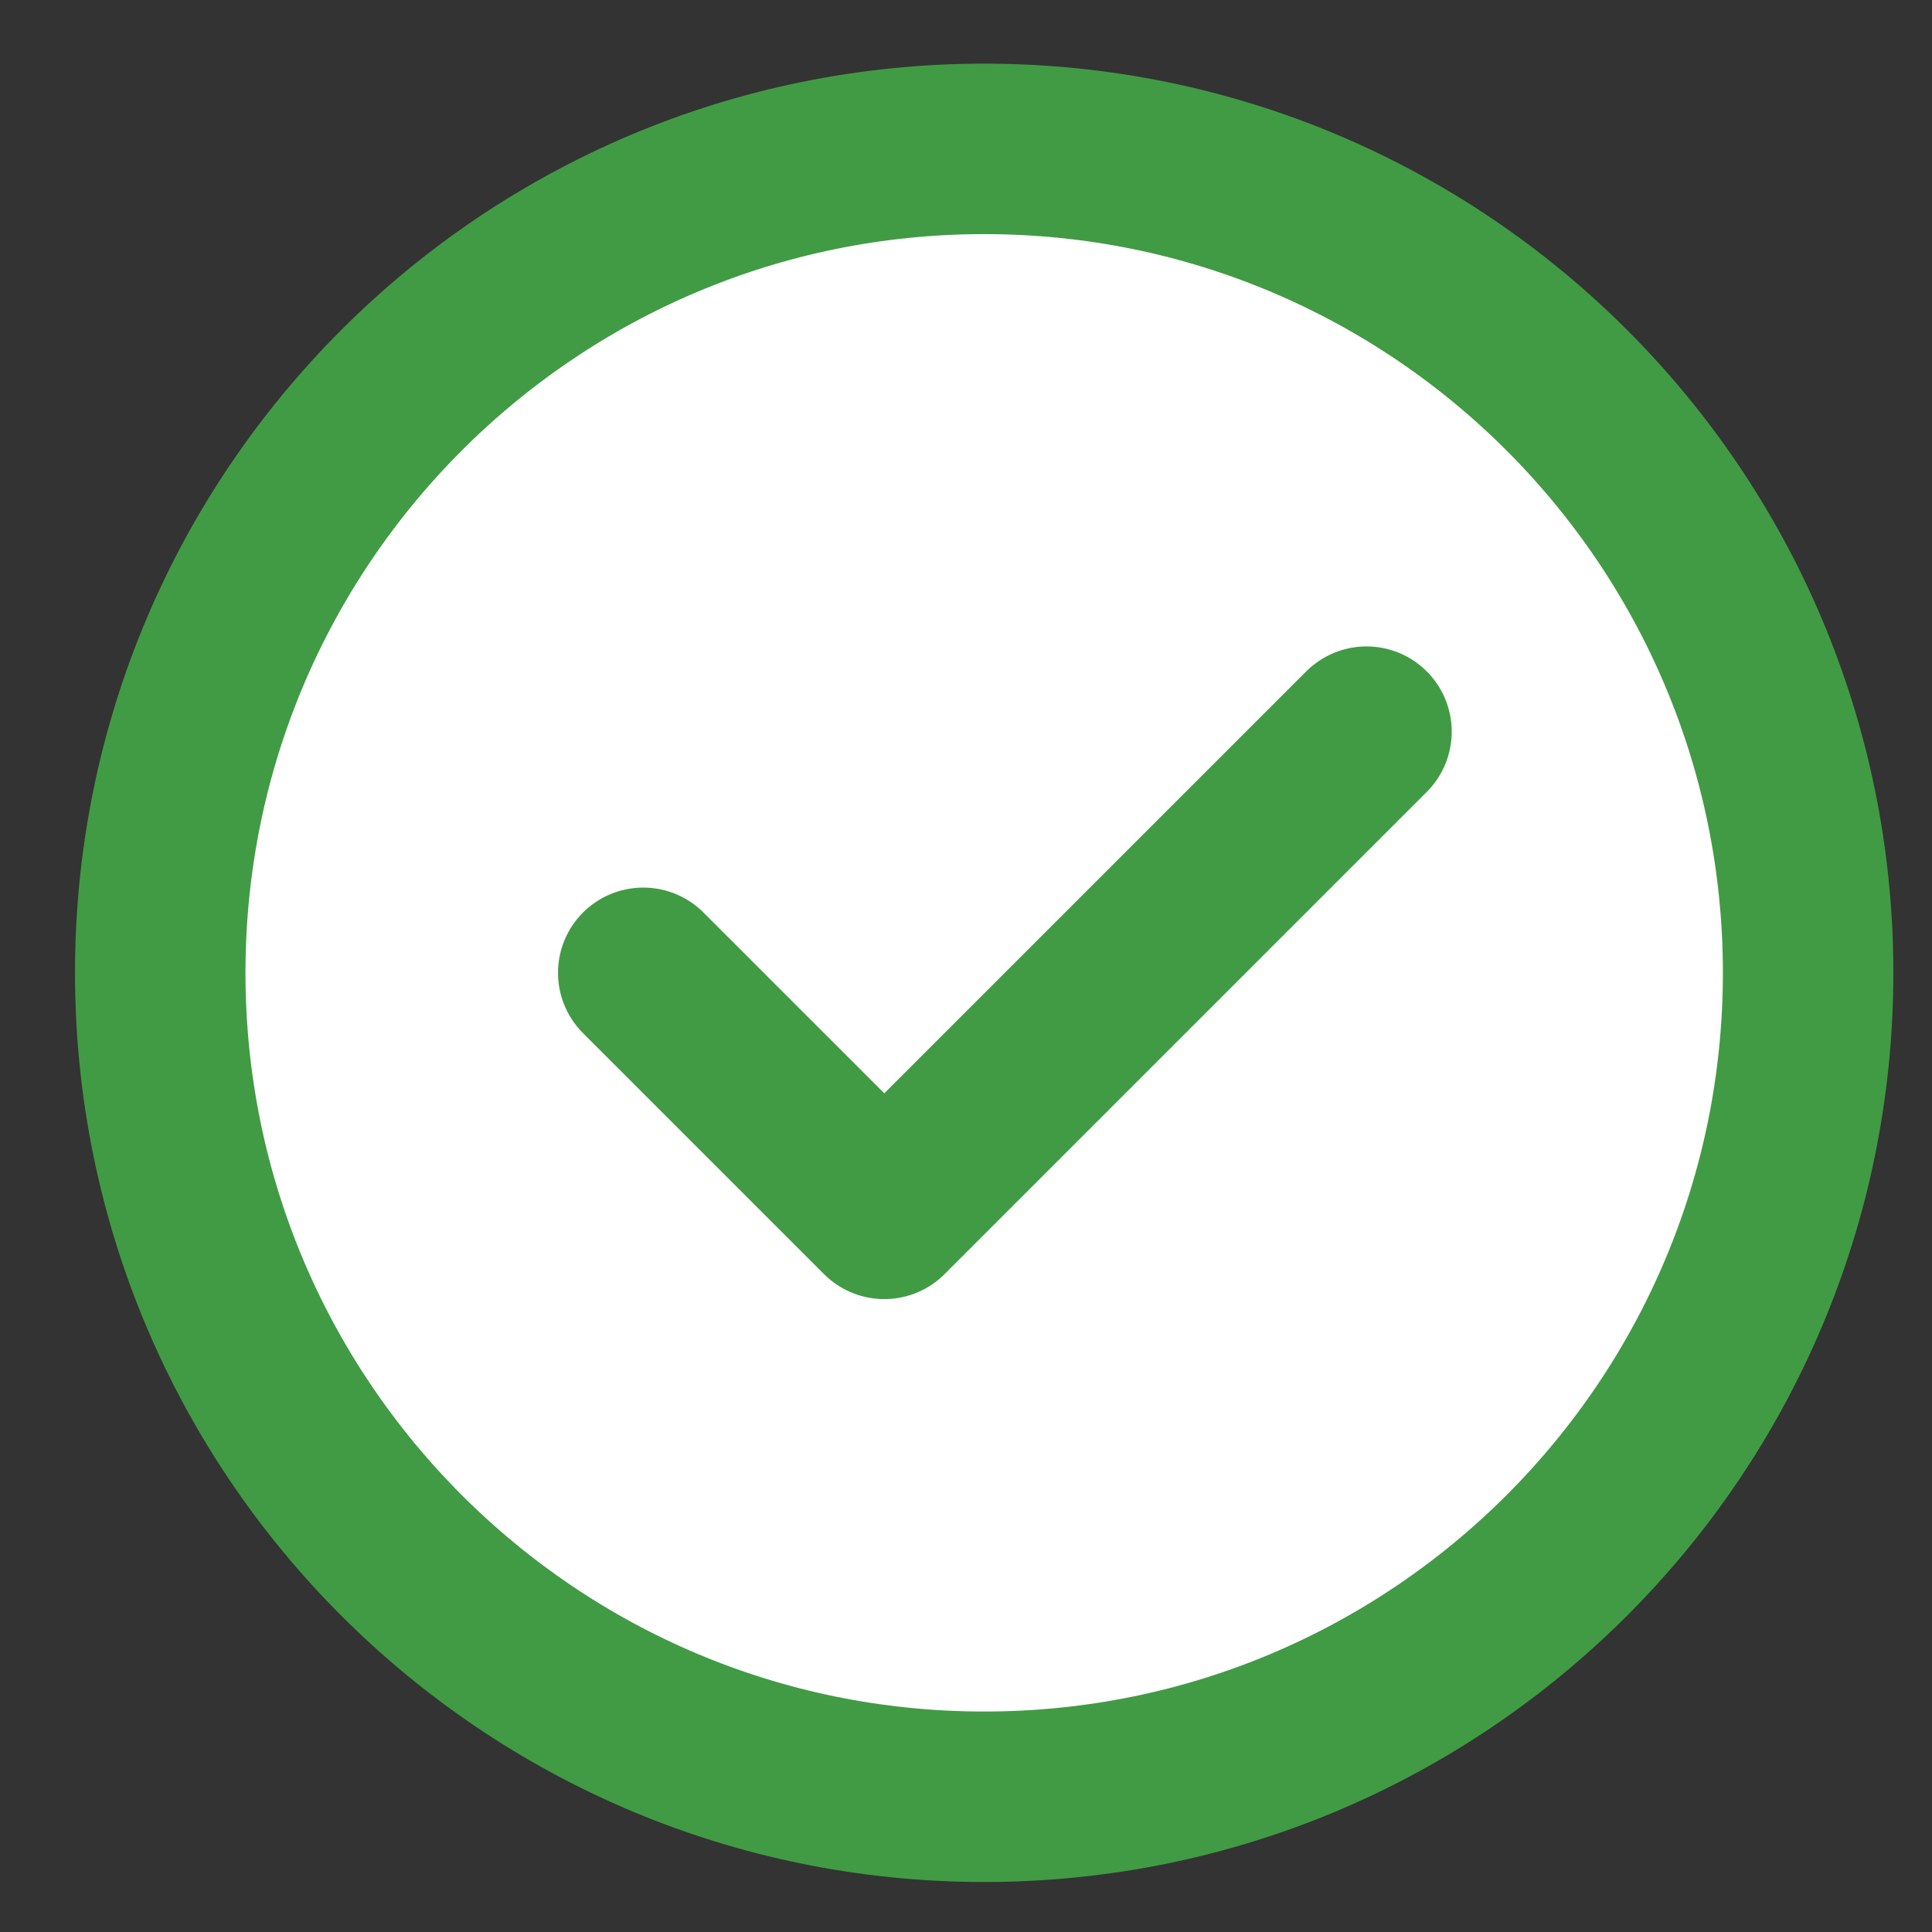 <svg xmlns="http://www.w3.org/2000/svg" width="17" height="17" viewBox="0 0 17 17" fill="none">
<rect x="0" y="0" width="17" height="17" fill="#333333" stroke="none"/>
<g clip-path="url(#clip0_314_3268)">
<path d="M15.91 8.56C15.91 4.556 12.664 1.31 8.66 1.31C4.656 1.31 1.41 4.556 1.41 8.56C1.41 12.564 4.656 15.81 8.66 15.81C12.664 15.81 15.91 12.564 15.91 8.56Z" fill="white" stroke="#419b44" stroke-width="1.5"/>
<path d="M5.66 8.56L7.781 10.681L12.024 6.438" stroke="#419b44" stroke-width="1.5" stroke-linecap="round" stroke-linejoin="round"/>
</g>
<defs>
<clipPath id="clip0_314_3268">
<rect width="16" height="16" fill="white" transform="translate(0.66 0.56)"/>
</clipPath>
</defs>
</svg>
